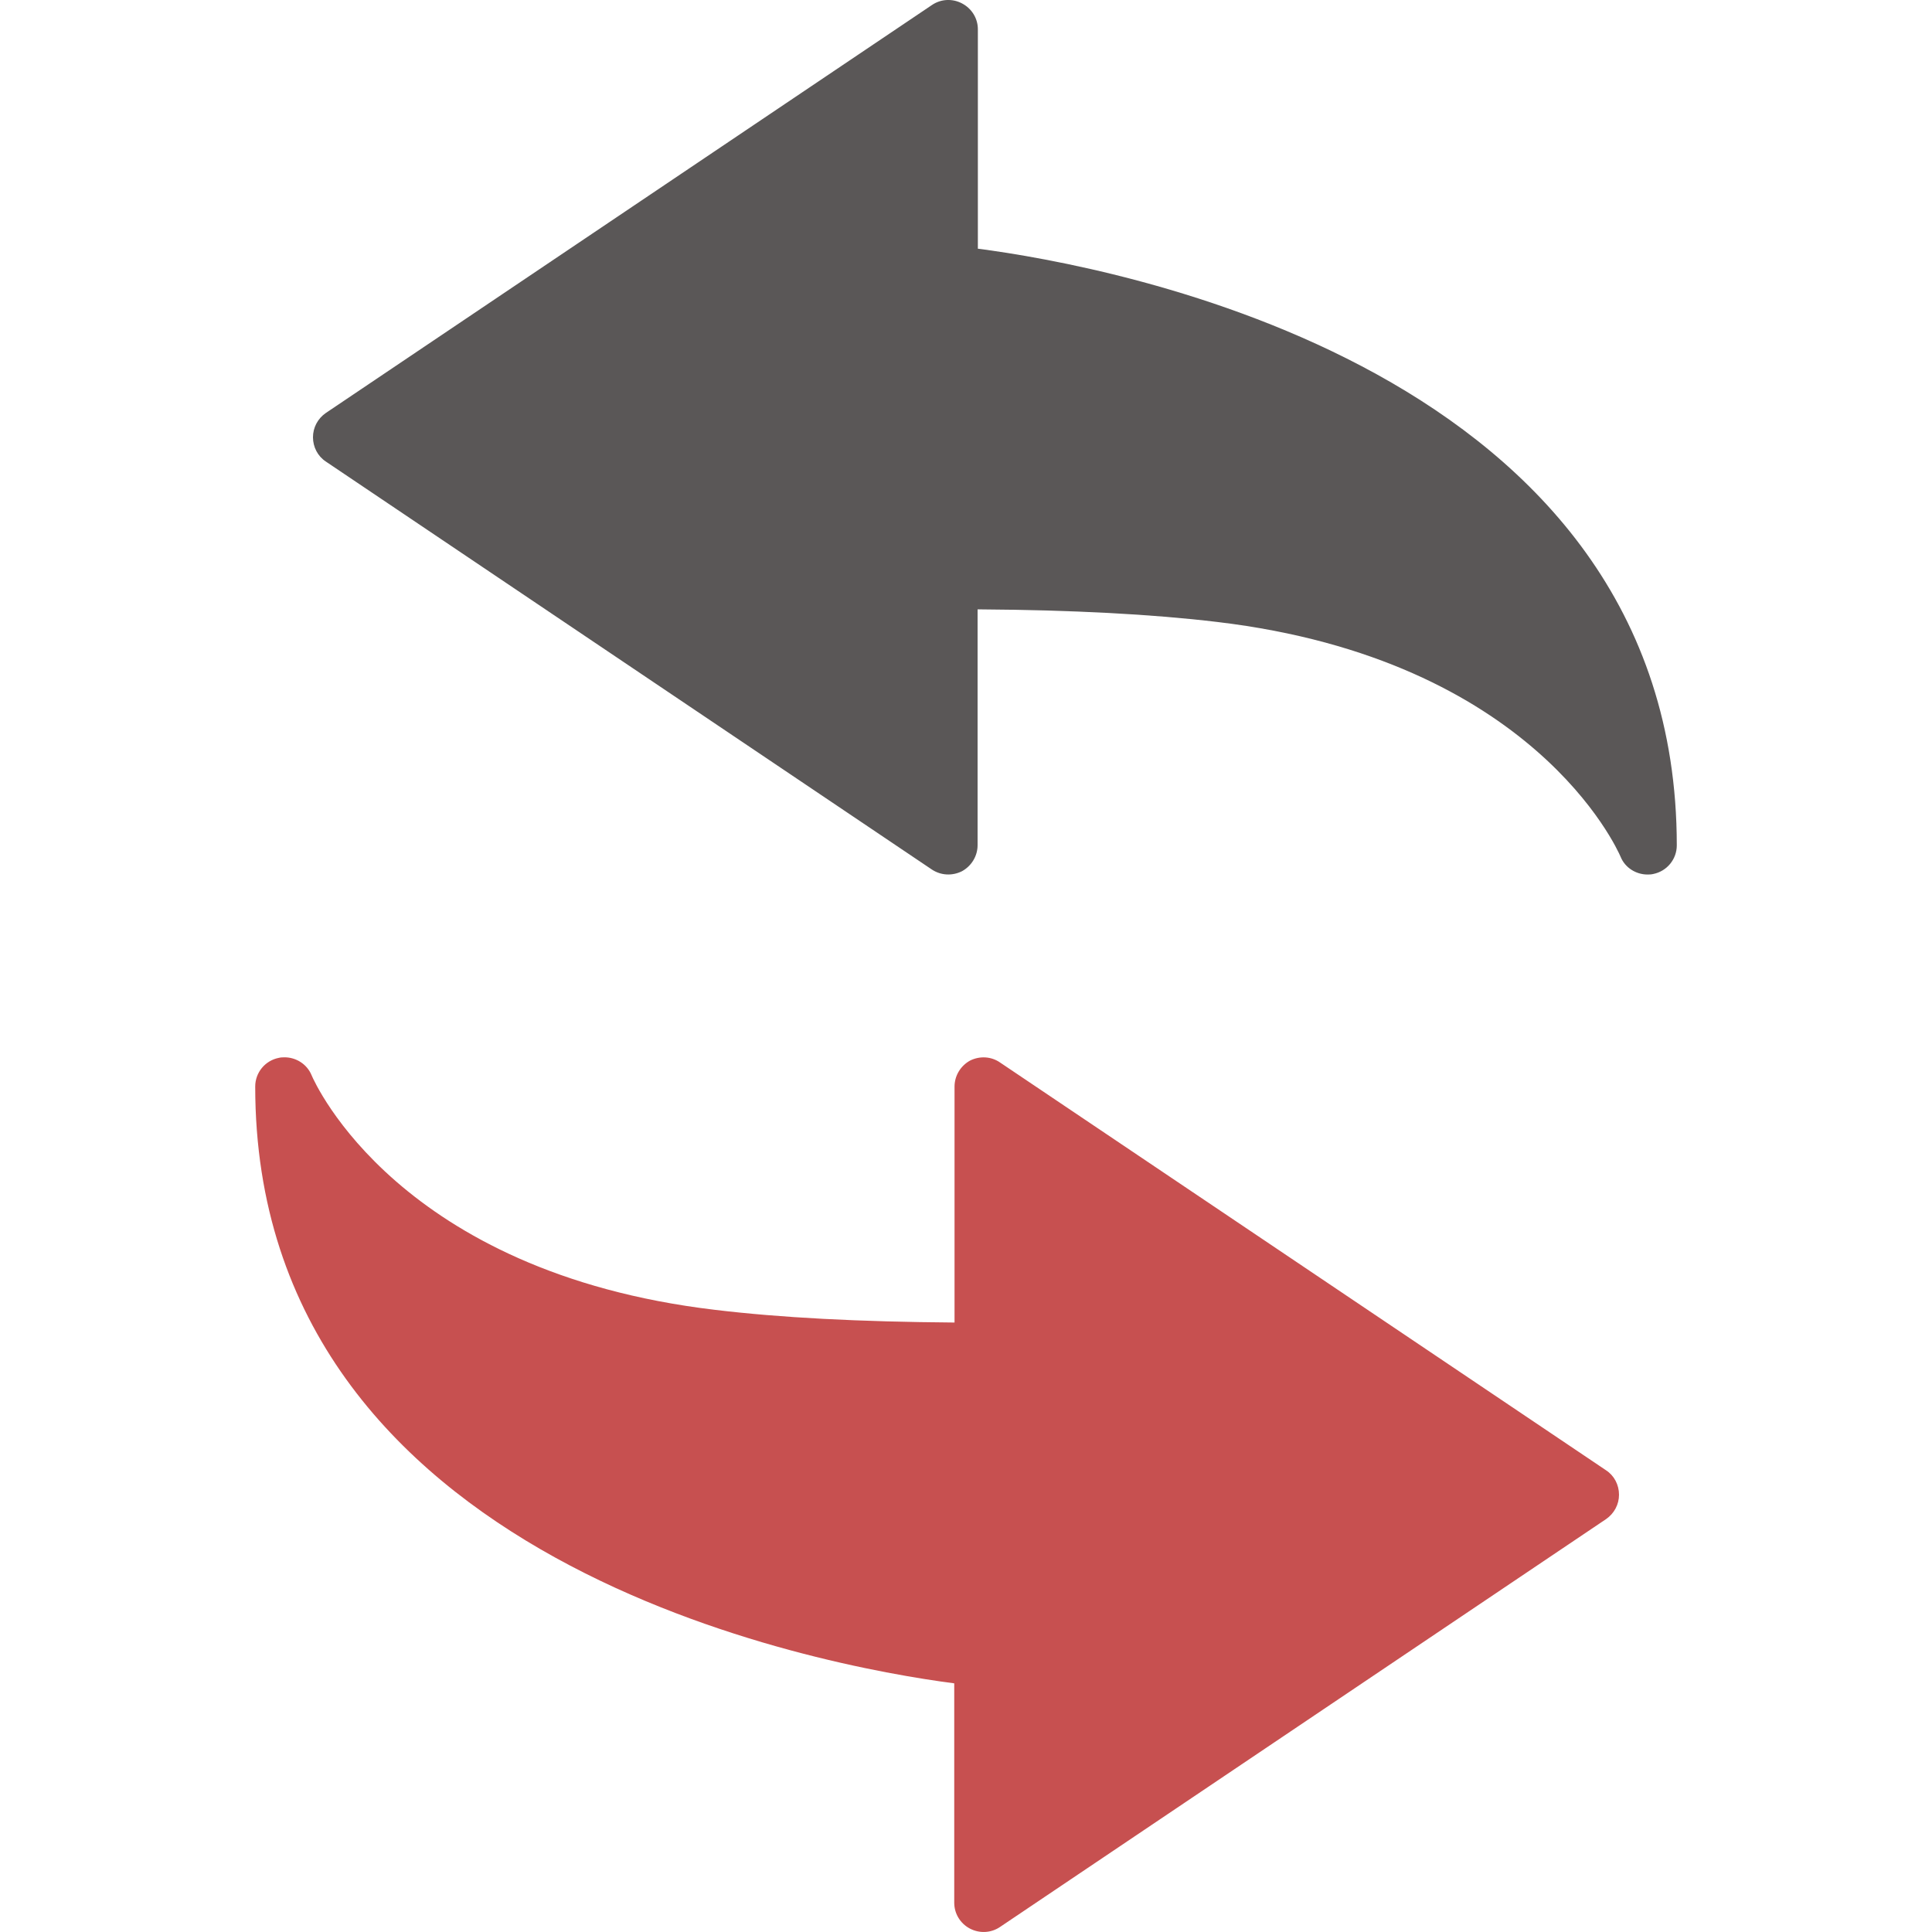 <?xml version="1.0" encoding="iso-8859-1"?>
<!-- Generator: Adobe Illustrator 16.0.0, SVG Export Plug-In . SVG Version: 6.00 Build 0)  -->
<!DOCTYPE svg PUBLIC "-//W3C//DTD SVG 1.1//EN" "http://www.w3.org/Graphics/SVG/1.1/DTD/svg11.dtd">
<svg version="1.1" id="Capa_1" xmlns="http://www.w3.org/2000/svg" xmlns:xlink="http://www.w3.org/1999/xlink" x="0px" y="0px"
	 width="97.724px" height="97.724px" viewBox="0 0 97.724 97.724" style="enable-background:new 0 0 97.724 97.724;"
	 xml:space="preserve">
<g>
	<g>
		<path fill="#5a5757" d="M49.462,12.579V1.48c0-0.544-0.301-1.042-0.795-1.304c-0.488-0.26-1.069-0.231-1.521,0.073L16.483,20.888
			c-0.411,0.282-0.652,0.739-0.652,1.229c0,0.491,0.238,0.957,0.652,1.23L47.132,43.98c0.459,0.305,1.033,0.335,1.528,0.087
			c0.479-0.263,0.788-0.768,0.788-1.314V30.822c4.827,0.034,8.804,0.241,12.137,0.64c15.947,1.899,20.212,11.466,20.387,11.873
			c0.222,0.553,0.776,0.9,1.365,0.9c0.085,0,0.191-0.003,0.287-0.027c0.688-0.137,1.191-0.743,1.191-1.448
			C84.815,18.591,56.116,13.444,49.462,12.579z"/>
		<path fill="#c75050" d="M81.239,74.371L50.583,53.742c-0.445-0.308-1.026-0.343-1.521-0.093c-0.479,0.268-0.78,0.767-0.78,1.314v11.933
			c-4.833-0.037-8.81-0.243-12.136-0.644c-15.954-1.898-20.22-11.464-20.388-11.871c-0.231-0.555-0.782-0.9-1.364-0.9
			c-0.094,0-0.198,0.004-0.294,0.028c-0.69,0.137-1.191,0.742-1.191,1.45c0,24.164,28.696,29.318,35.358,30.188v11.098
			c0,0.537,0.294,1.041,0.788,1.304c0.488,0.257,1.069,0.229,1.521-0.075l30.663-20.636c0.41-0.284,0.653-0.739,0.653-1.231
			C81.893,75.11,81.653,74.642,81.239,74.371z"/>
	</g>
</g>
</svg>
